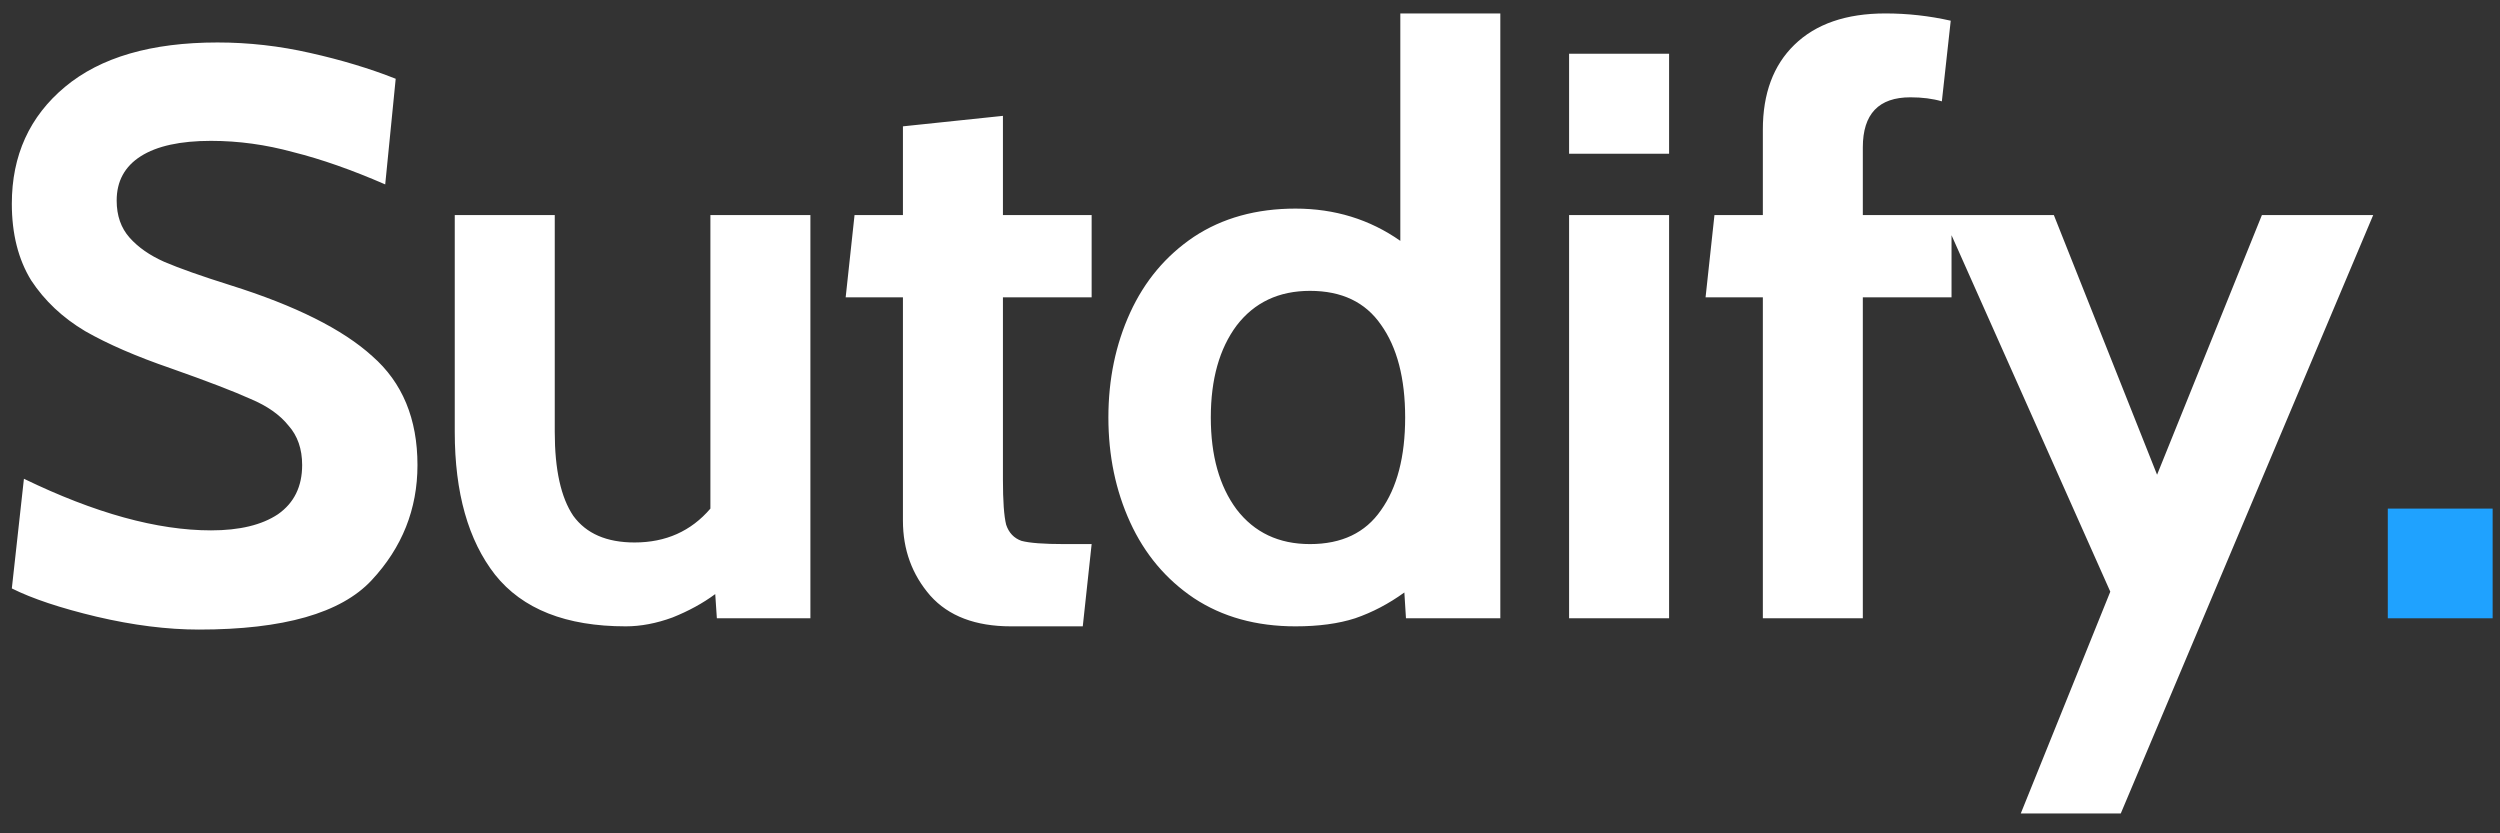 <svg width="93" height="31" viewBox="0 0 93 31" fill="none" xmlns="http://www.w3.org/2000/svg">
<rect x="0" y="0" width="93" height="31" fill="#333333" stroke="none"/>
<path d="M7.4 23.42C6.22 23.42 4.95 23.26 3.59 22.94C2.25 22.62 1.2 22.27 0.44 21.89L0.89 17.81C3.53 19.09 5.85 19.73 7.85 19.73C8.91 19.73 9.74 19.53 10.34 19.13C10.94 18.71 11.24 18.1 11.24 17.3C11.24 16.7 11.07 16.21 10.73 15.83C10.41 15.43 9.94 15.1 9.32 14.84C8.7 14.56 7.71 14.18 6.35 13.7C5.07 13.26 4.01 12.8 3.17 12.32C2.33 11.82 1.66 11.19 1.16 10.43C0.68 9.65 0.44 8.7 0.44 7.58C0.44 5.78 1.1 4.33 2.42 3.23C3.74 2.13 5.63 1.58 8.09 1.58C9.25 1.58 10.4 1.71 11.54 1.97C12.7 2.23 13.76 2.55 14.72 2.93L14.33 6.86C13.09 6.32 11.95 5.92 10.91 5.66C9.89 5.38 8.87 5.24 7.85 5.24C6.71 5.24 5.84 5.43 5.24 5.81C4.64 6.19 4.34 6.74 4.34 7.46C4.34 8.02 4.5 8.48 4.82 8.84C5.14 9.2 5.57 9.5 6.11 9.74C6.67 9.98 7.49 10.27 8.57 10.61C10.99 11.37 12.75 12.25 13.85 13.25C14.97 14.23 15.53 15.58 15.53 17.3C15.53 18.94 14.96 20.37 13.82 21.59C12.68 22.81 10.54 23.42 7.4 23.42ZM30.147 8V23H26.667L26.607 22.1C26.147 22.44 25.617 22.73 25.017 22.97C24.417 23.19 23.837 23.3 23.277 23.3C21.057 23.3 19.437 22.66 18.417 21.38C17.417 20.1 16.917 18.33 16.917 16.07V8H20.637V16.07C20.637 17.47 20.867 18.51 21.327 19.19C21.807 19.85 22.567 20.18 23.607 20.18C24.767 20.18 25.707 19.76 26.427 18.92V8H30.147ZM37.609 23.3C36.289 23.3 35.289 22.92 34.609 22.16C33.929 21.38 33.589 20.45 33.589 19.37V11.06H31.459L31.789 8H33.589V4.7L37.309 4.31V8H40.609V11.06H37.309V17.84C37.309 18.64 37.349 19.2 37.429 19.52C37.529 19.82 37.719 20.02 37.999 20.12C38.299 20.2 38.829 20.24 39.589 20.24H40.609L40.279 23.3H37.609ZM55.812 0.5V23H52.302L52.242 22.04C51.662 22.46 51.052 22.78 50.412 23C49.792 23.2 49.052 23.3 48.192 23.3C46.732 23.3 45.472 22.95 44.412 22.25C43.372 21.55 42.582 20.61 42.042 19.43C41.502 18.25 41.232 16.95 41.232 15.53C41.232 14.11 41.502 12.81 42.042 11.63C42.582 10.45 43.372 9.51 44.412 8.81C45.472 8.11 46.732 7.76 48.192 7.76C49.652 7.76 50.952 8.16 52.092 8.96V0.5H55.812ZM48.732 20.24C49.912 20.24 50.792 19.82 51.372 18.98C51.972 18.14 52.272 16.99 52.272 15.53C52.272 14.07 51.972 12.92 51.372 12.08C50.792 11.24 49.912 10.82 48.732 10.82C47.572 10.82 46.662 11.25 46.002 12.11C45.362 12.97 45.042 14.11 45.042 15.53C45.042 16.95 45.362 18.09 46.002 18.95C46.662 19.81 47.572 20.24 48.732 20.24ZM58.37 2H62.09V5.72H58.37V2ZM58.37 8H62.09V23H58.37V8ZM65.578 11.06H63.447L63.778 8H65.578V4.82C65.578 3.48 65.968 2.43 66.748 1.67C67.547 0.89 68.677 0.5 70.138 0.5C70.957 0.5 71.767 0.59 72.567 0.77L72.237 3.77C71.897 3.67 71.507 3.62 71.067 3.62C69.888 3.62 69.297 4.24 69.297 5.48V8H72.597V11.06H69.297V23H65.578V11.06ZM78.503 22.01L72.263 8H76.403L80.243 17.66L84.143 8H88.283L78.893 30.26H75.173L78.503 22.01Z" fill="white"/>
<path d="M88.826 18.92H92.726V23H88.826V18.92Z" fill="#1FA2FF"/>
</svg>

